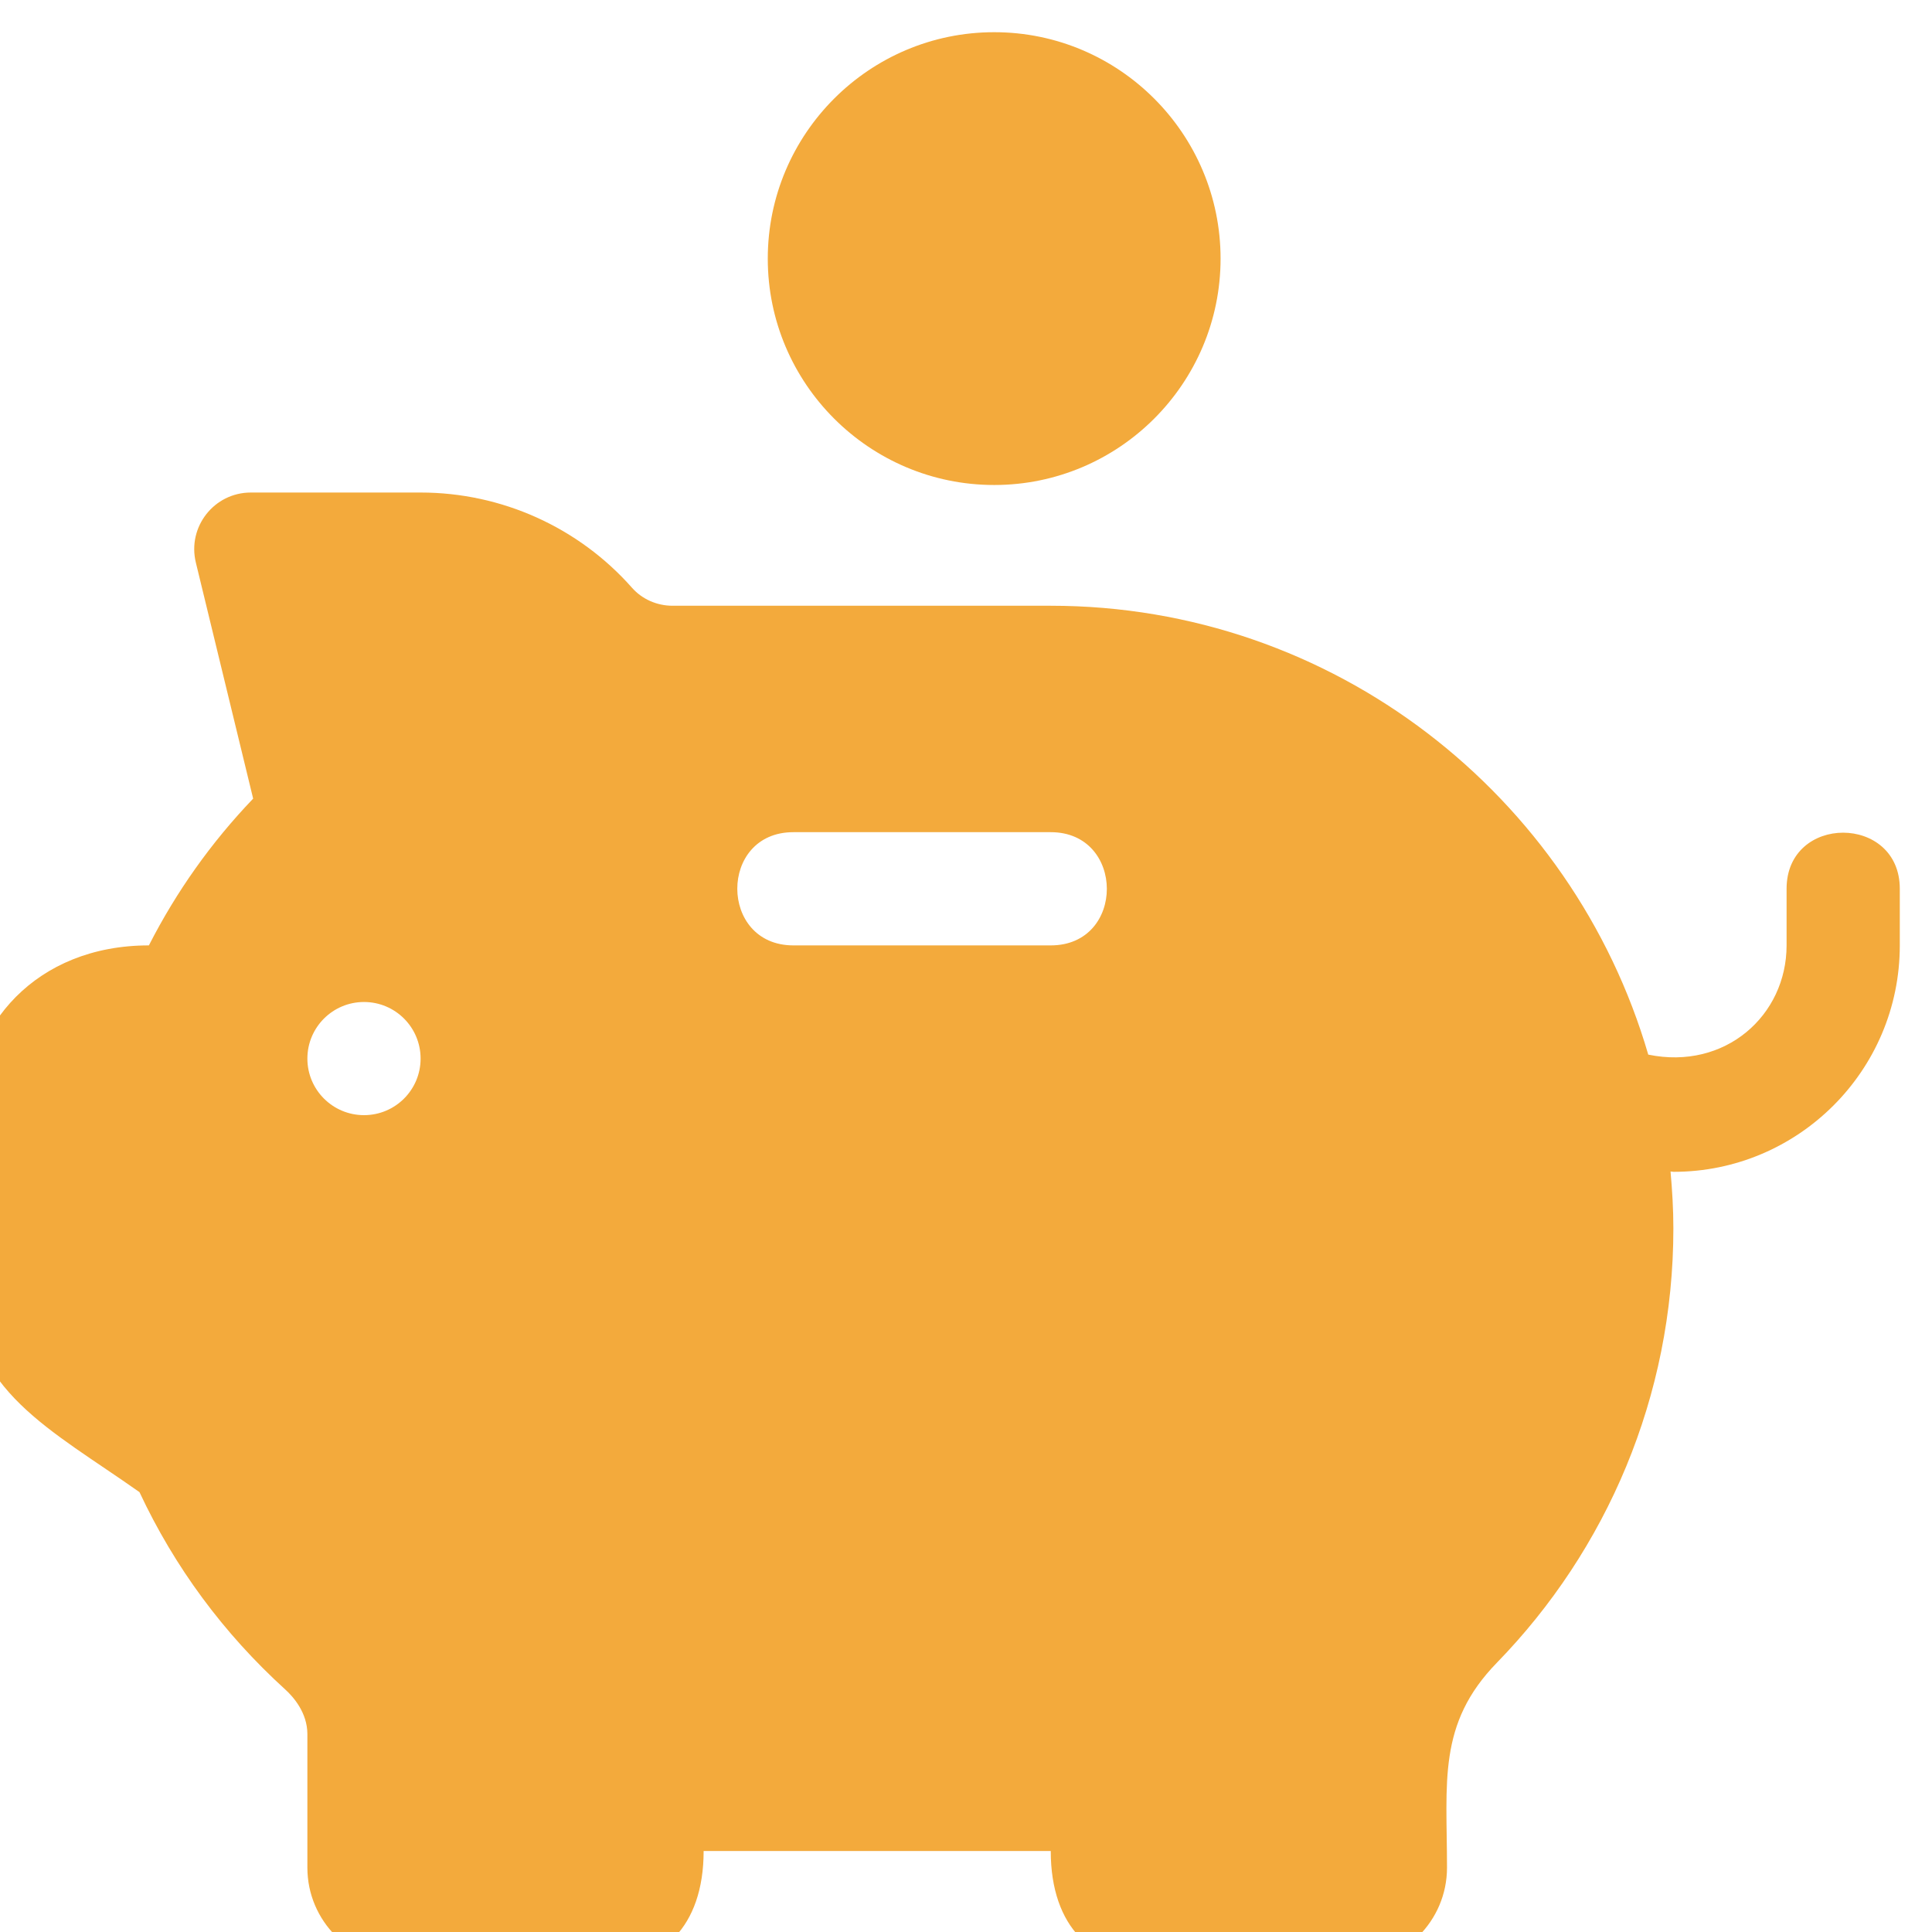 <svg width="30" height="30" viewBox="0 0 30 30" fill="none" xmlns="http://www.w3.org/2000/svg">
<g clip-path="url(#clip0_23_1676)">
<path d="M15.438 0.5C13.499 0.5 11.922 2.077 11.922 4.016C11.922 5.955 13.499 7.531 15.438 7.531C17.376 7.531 18.953 5.955 18.953 4.016C18.953 2.077 17.376 0.5 15.438 0.5Z" fill="#F3AA3C"/>
<path d="M27.742 13.801V14.68C27.742 15.767 26.789 16.622 25.594 16.376C24.422 12.355 20.71 9.406 16.316 9.406H10.444C10.2 9.406 9.97 9.304 9.813 9.126C8.983 8.187 7.788 7.648 6.531 7.648H3.895C3.325 7.648 2.907 8.181 3.041 8.735L3.931 12.401C3.28 13.081 2.738 13.845 2.312 14.68C0.552 14.68 -0.5 15.935 -0.5 17.316V19.921C-0.5 21.59 0.792 22.199 2.166 23.17C2.71 24.333 3.47 25.362 4.428 26.233C4.557 26.35 4.773 26.596 4.773 26.928V29.001C4.773 29.828 5.446 30.5 6.272 30.5H9.427C10.249 30.5 10.926 29.944 10.926 28.742H16.316C16.316 29.944 16.993 30.5 17.815 30.5H20.97C21.797 30.5 22.469 29.828 22.469 29.001C22.469 27.673 22.318 26.768 23.245 25.817C24.946 24.069 25.984 21.685 25.984 19.074C25.984 18.776 25.966 18.482 25.94 18.191C25.956 18.191 25.973 18.196 25.989 18.196C27.915 18.196 29.5 16.63 29.5 14.68V13.801C29.5 12.642 27.742 12.637 27.742 13.801ZM5.652 17.316C5.167 17.316 4.773 16.923 4.773 16.438C4.773 15.952 5.167 15.559 5.652 15.559C6.138 15.559 6.531 15.952 6.531 16.438C6.531 16.923 6.138 17.316 5.652 17.316ZM16.316 14.68H12.319C11.161 14.68 11.156 12.922 12.319 12.922H16.316C17.475 12.922 17.48 14.68 16.316 14.68Z" fill="#F3AA3C"/>
</g>
<defs>
<clipPath id="clip0_23_1676">
<rect width="30" height="30" fill="white" transform="translate(-0.5 0.5)"/>
</clipPath>
</defs>
</svg>

